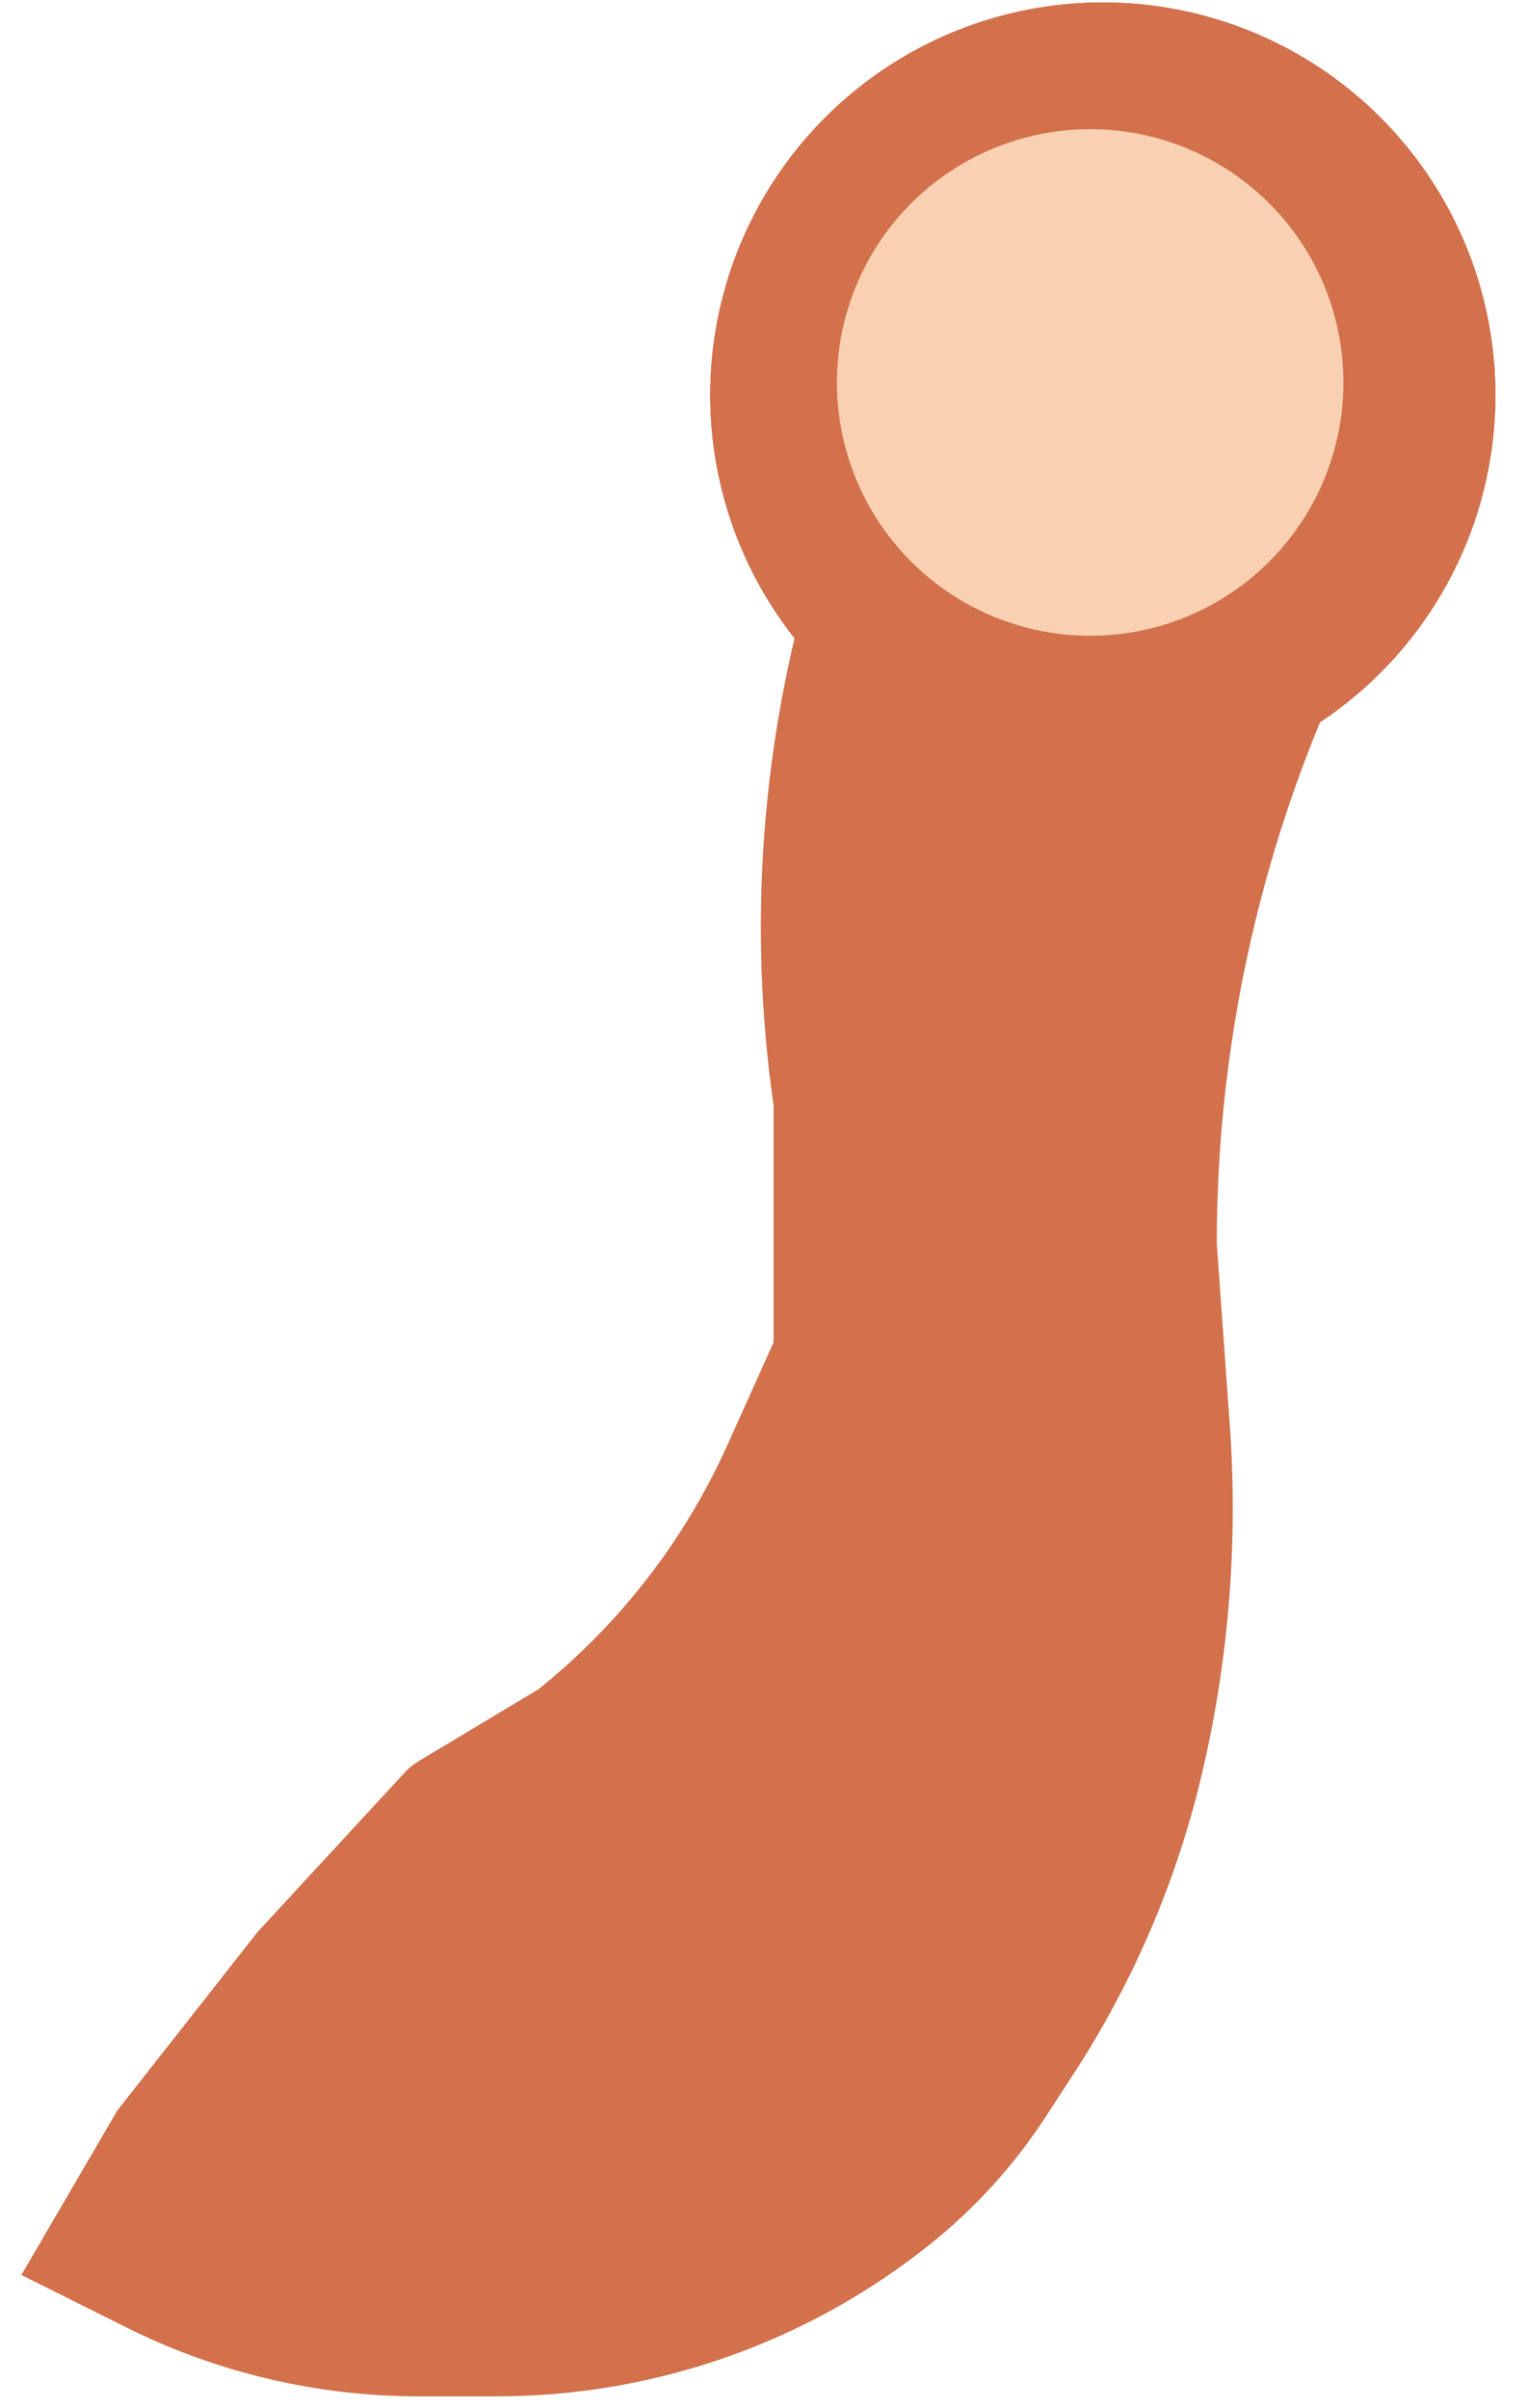 <svg width="45" height="71" viewBox="0 0 45 71" fill="none" xmlns="http://www.w3.org/2000/svg">
<path d="M12.54 52.241L16.091 50.111C18.545 48.147 20.497 45.629 21.787 42.763L23.131 39.777C23.167 39.697 23.186 39.609 23.186 39.521V32.628C23.186 32.583 23.182 32.538 23.176 32.493C22.213 25.752 23.159 18.804 25.924 12.582C26.076 12.242 26.413 12.023 26.785 12.023H29.16H31.331C33.081 12.023 34.792 12.541 36.248 13.511C36.253 13.515 36.258 13.518 36.263 13.52L39.858 15.179C40.545 15.496 40.839 16.316 40.509 16.998L39.574 18.929C36.898 24.46 35.508 30.524 35.508 36.668L35.893 42.051C36.133 45.414 35.87 48.793 35.111 52.078C34.386 55.223 33.115 58.216 31.356 60.922L30.534 62.187C29.624 63.587 28.496 64.832 27.192 65.875C23.632 68.723 19.208 70.275 14.648 70.275H12.349C9.407 70.275 6.506 69.59 3.875 68.274L1.154 66.914L3.768 62.433L7.876 57.205L12.211 52.508C12.308 52.404 12.418 52.314 12.54 52.241Z" fill="#D2714C" stroke="#D2714C" stroke-width="0.747"/>
<circle cx="32.521" cy="11.649" r="11.576" fill="#D2714C"/>
<circle cx="32.521" cy="11.649" r="11.576" fill="#D2714C"/>
<circle cx="32.521" cy="11.649" r="11.576" fill="#D2714C"/>
<g filter="url(#filter0_f_0_3963)">
<circle cx="32.148" cy="11.276" r="7.468" fill="#D2714C"/>
<circle cx="32.148" cy="11.276" r="7.468" fill="#D2714C"/>
<circle cx="32.148" cy="11.276" r="7.468" fill="#F9D1B2"/>
</g>
<defs>
<filter id="filter0_f_0_3963" x="21.692" y="0.82" width="20.911" height="20.911" filterUnits="userSpaceOnUse" color-interpolation-filters="sRGB">
<feFlood flood-opacity="0" result="BackgroundImageFix"/>
<feBlend mode="normal" in="SourceGraphic" in2="BackgroundImageFix" result="shape"/>
<feGaussianBlur stdDeviation="1.494" result="effect1_foregroundBlur_0_3963"/>
</filter>
</defs>
</svg>
